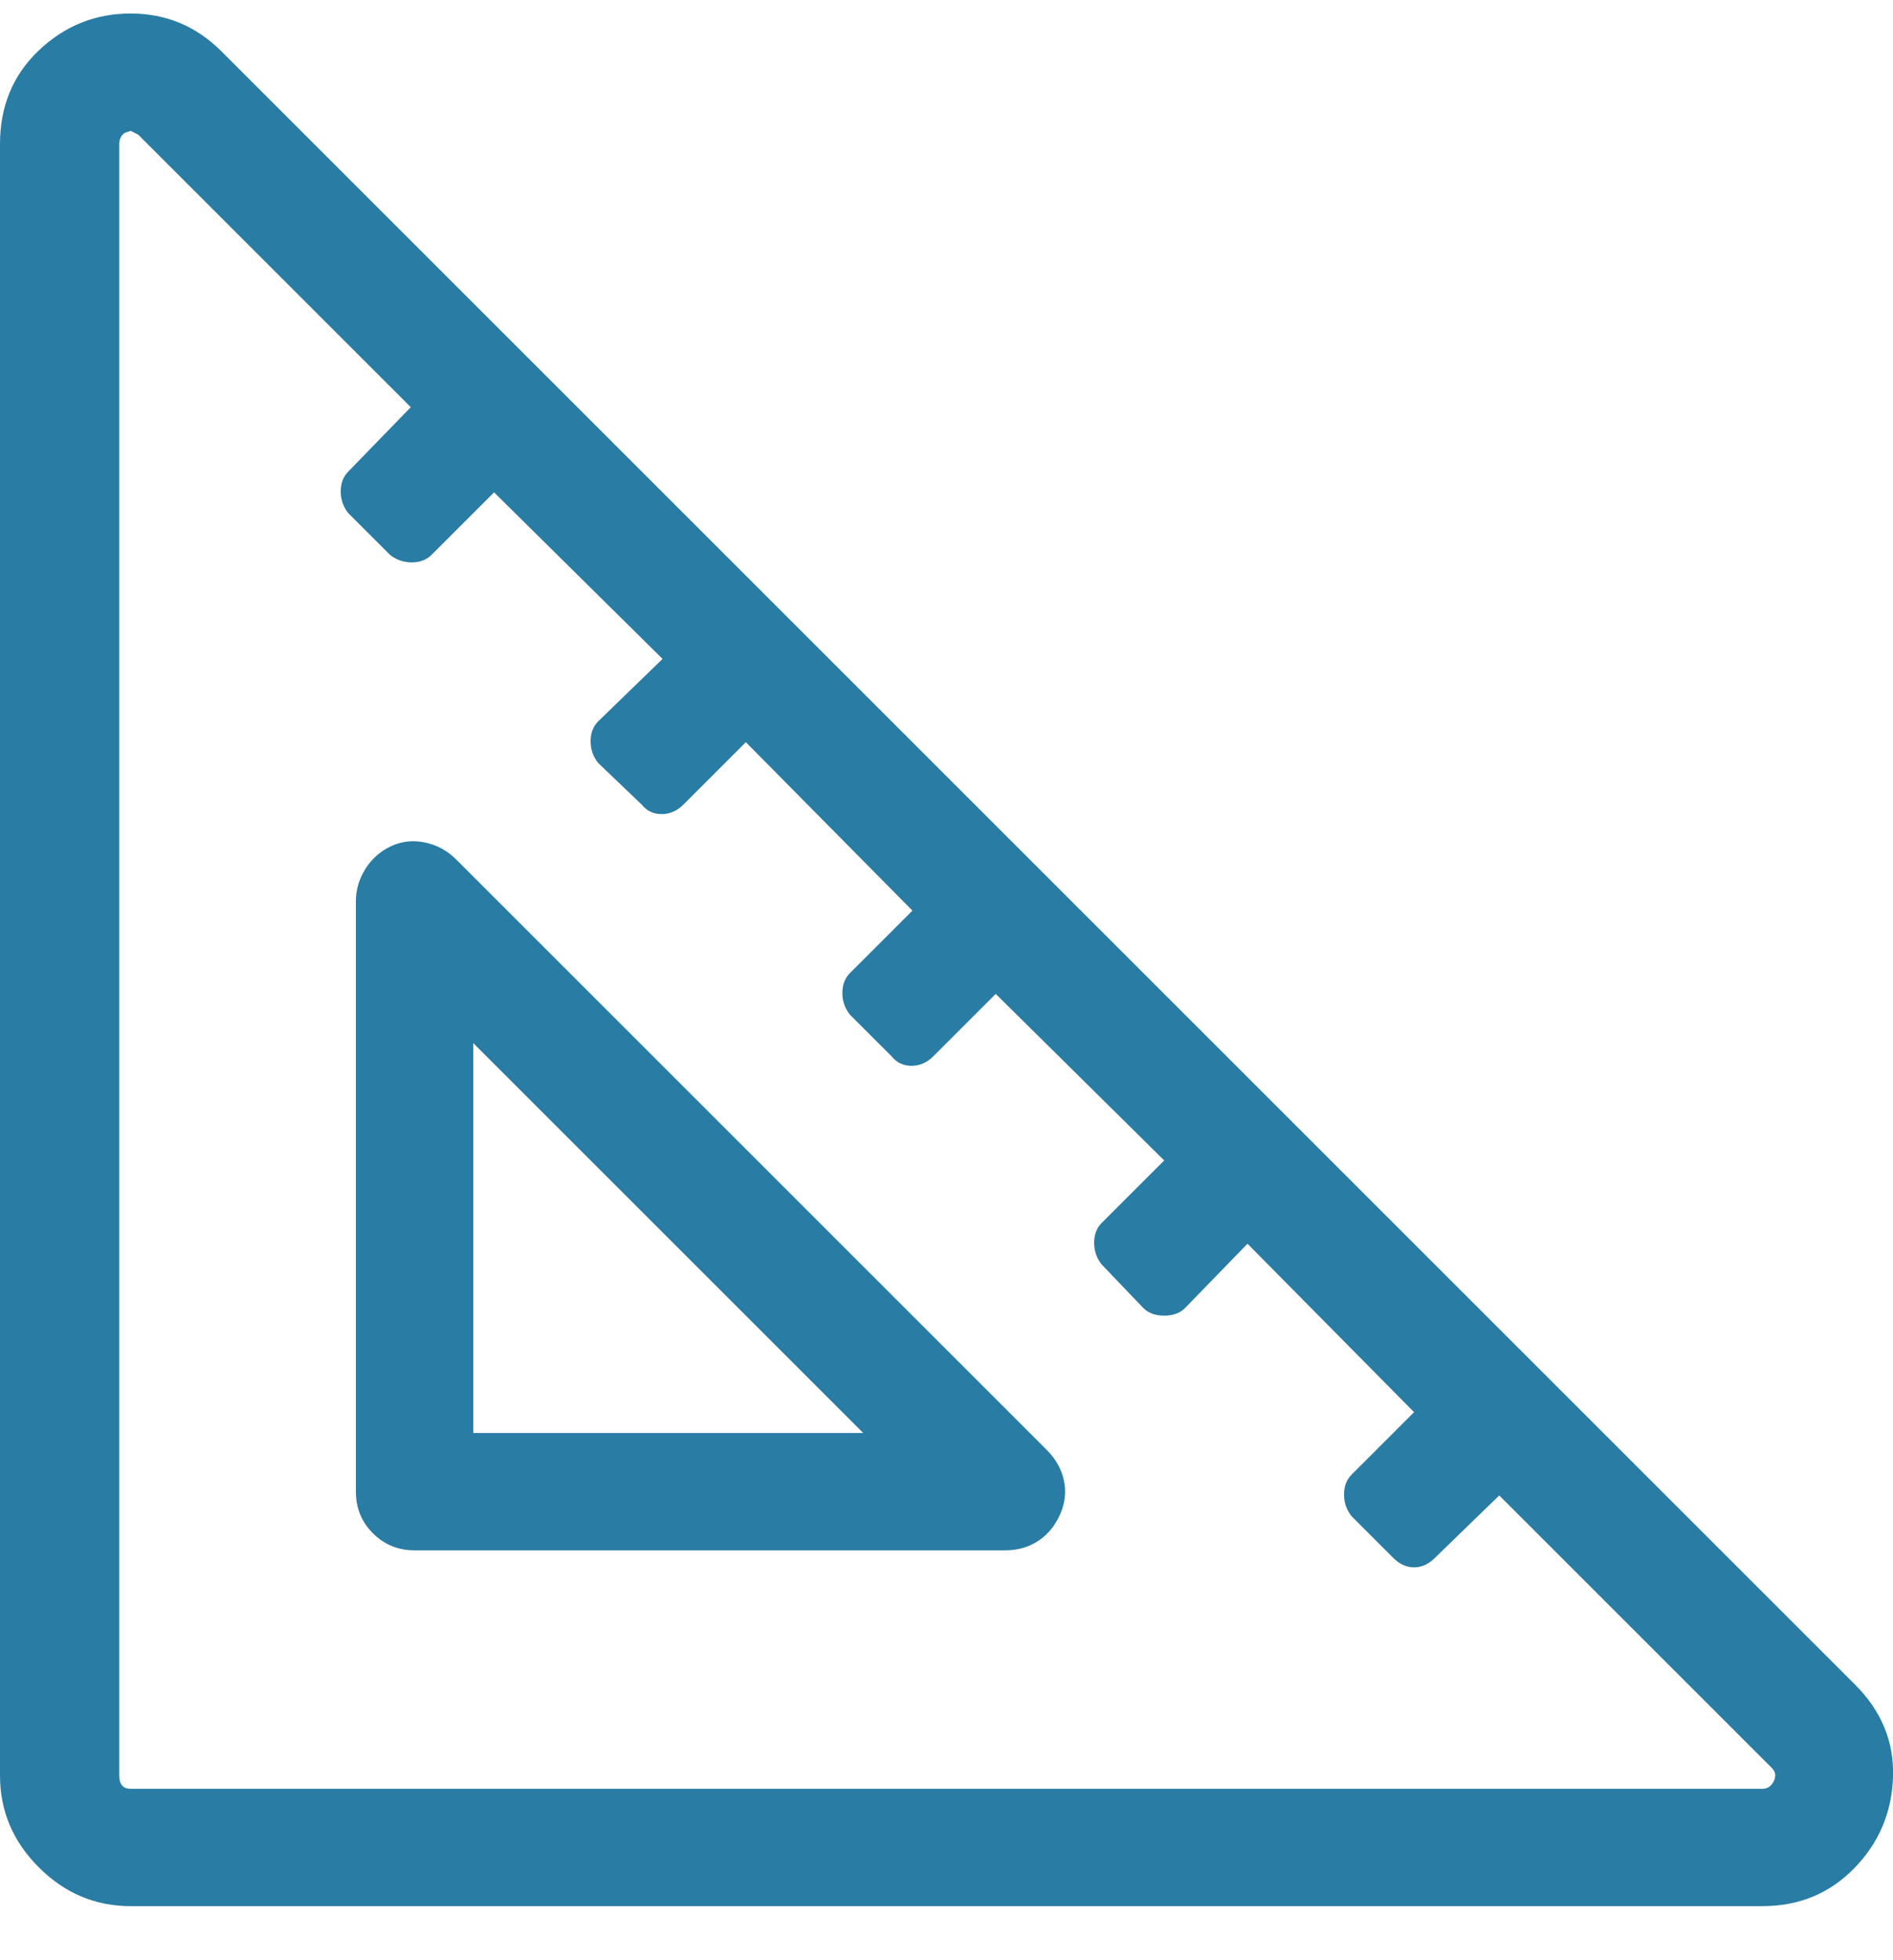 
<svg width="28px" height="29px" viewBox="0 0 28 29" version="1.1" xmlns="http://www.w3.org/2000/svg" xmlns:xlink="http://www.w3.org/1999/xlink">
    <g id="🔥-Simple-NEW-/-Product-/-Panel" stroke="none" stroke-width="1" fill="none" fill-rule="evenodd">
        <g id="Simple/Product/Panel-new-extended" transform="translate(-292, -2117)" fill="#297CA3" fill-rule="nonzero">
            <g id="Compairison-Grid-Copy-2" transform="translate(260, 1936)">
                <g id="lables" transform="translate(0, 102)">
                    <g id="Group-60" transform="translate(32, 79)">
                        <path d="M27.44,24.924 C27.832,25.316 28.019,25.773 28,26.296 C27.981,26.819 27.79,27.267 27.426,27.64 C27.062,28.013 26.609,28.2 26.068,28.2 L1.932,28.2 C1.409,28.2 0.957,28.009 0.574,27.626 C0.191,27.243 0,26.791 0,26.268 L0,2.132 C0,1.572 0.191,1.11 0.574,0.746 C0.957,0.382 1.409,0.2 1.932,0.2 C2.455,0.2 2.903,0.387 3.276,0.76 L27.44,24.924 Z M26.236,26.352 C26.273,26.277 26.264,26.212 26.208,26.156 L22.176,22.124 L21.224,23.048 C21.131,23.141 21.028,23.188 20.916,23.188 C20.804,23.188 20.701,23.141 20.608,23.048 L19.992,22.432 C19.917,22.339 19.88,22.231 19.88,22.11 C19.88,21.989 19.917,21.891 19.992,21.816 L20.916,20.892 L18.452,18.4 L17.528,19.352 C17.453,19.427 17.351,19.464 17.22,19.464 C17.089,19.464 16.987,19.427 16.912,19.352 L16.296,18.708 C16.221,18.615 16.184,18.507 16.184,18.386 C16.184,18.265 16.221,18.167 16.296,18.092 L17.22,17.168 L14.728,14.704 L13.804,15.628 C13.711,15.721 13.603,15.768 13.482,15.768 C13.361,15.768 13.263,15.721 13.188,15.628 L12.572,15.012 C12.497,14.919 12.46,14.811 12.46,14.69 C12.46,14.569 12.497,14.471 12.572,14.396 L13.496,13.472 L11.032,10.98 L10.108,11.904 C10.015,11.997 9.907,12.044 9.786,12.044 C9.665,12.044 9.567,11.997 9.492,11.904 L8.848,11.288 C8.773,11.195 8.736,11.087 8.736,10.966 C8.736,10.845 8.773,10.747 8.848,10.672 L9.8,9.748 L7.308,7.284 L6.384,8.208 C6.309,8.283 6.211,8.32 6.09,8.32 C5.969,8.32 5.861,8.283 5.768,8.208 L5.152,7.592 C5.077,7.499 5.04,7.391 5.04,7.27 C5.04,7.149 5.077,7.051 5.152,6.976 L6.076,6.024 L2.044,1.992 L1.932,1.936 L1.848,1.964 C1.792,2.001 1.764,2.057 1.764,2.132 L1.764,26.268 C1.764,26.399 1.82,26.464 1.932,26.464 L26.068,26.464 C26.143,26.464 26.199,26.427 26.236,26.352 Z M6.748,12.716 L15.484,21.452 C15.615,21.583 15.699,21.732 15.736,21.9 C15.773,22.068 15.755,22.236 15.68,22.404 C15.605,22.572 15.498,22.703 15.358,22.796 C15.218,22.889 15.055,22.936 14.868,22.936 L6.132,22.936 C5.889,22.936 5.684,22.852 5.516,22.684 C5.348,22.516 5.264,22.311 5.264,22.068 L5.264,13.332 C5.264,13.164 5.311,13.005 5.404,12.856 C5.497,12.707 5.623,12.595 5.782,12.52 C5.941,12.445 6.109,12.427 6.286,12.464 C6.463,12.501 6.617,12.585 6.748,12.716 Z M7,21.2 L12.768,21.2 L7,15.432 L7,21.2 Z" id=""></path>
                    </g>
                </g>
            </g>
        </g>
    </g>
</svg>
